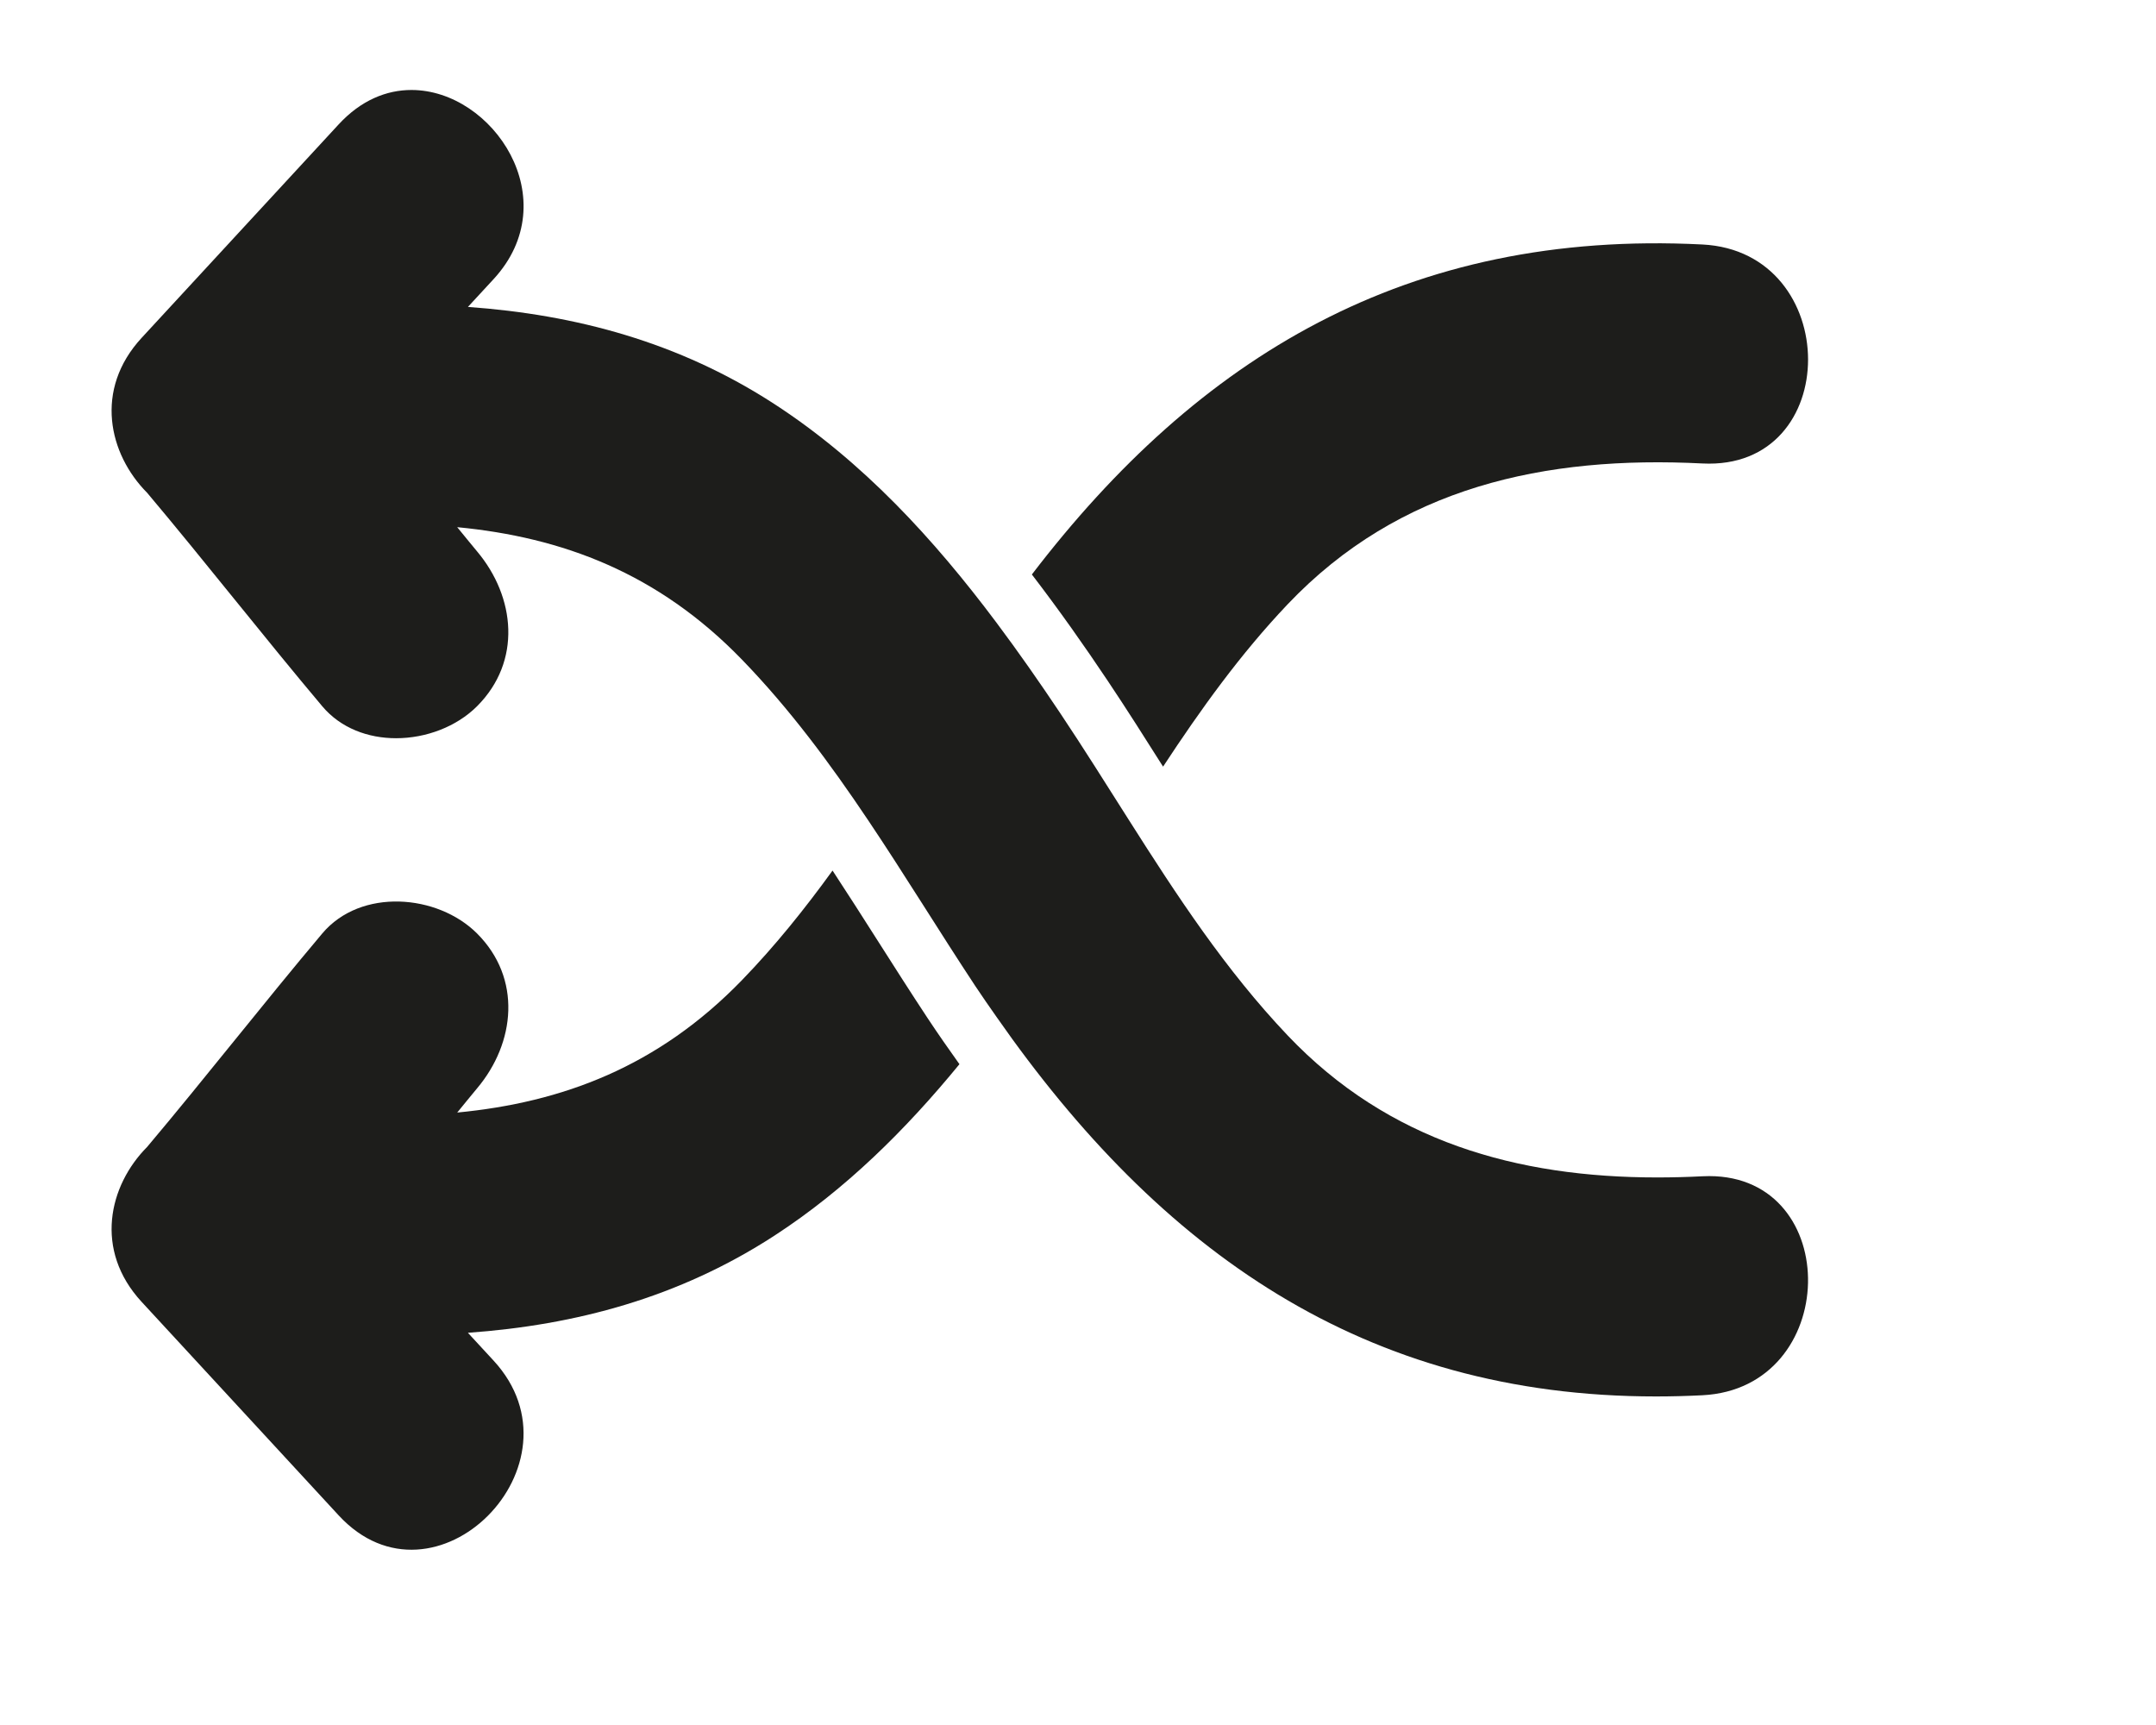 <?xml version="1.0" encoding="iso-8859-1"?>
<!-- Generator: Adobe Illustrator 17.0.2, SVG Export Plug-In . SVG Version: 6.00 Build 0)  -->
<!DOCTYPE svg PUBLIC "-//W3C//DTD SVG 1.1//EN" "http://www.w3.org/Graphics/SVG/1.1/DTD/svg11.dtd">
<svg version="1.1" id="Capa_1" xmlns="http://www.w3.org/2000/svg" xmlns:xlink="http://www.w3.org/1999/xlink" x="0px" y="0px"
	 width="100px" height="80px" viewBox="0 10 100 90" style="enable-background:new 0 0 100 100;" preserveAspectRatio="fit">
<g transform="rotate(180, 50, 50)">
	<path style="fill:#1D1D1B;" d="M39.311,50.002c-1.958,2.979-4.031,5.872-6.505,8.475c-5.828,6.131-13.433,7.759-21.639,7.342
		c-7.367-0.375-7.331,11.052,0,11.425c15.417,0.784,26.314-5.878,34.99-17.217c-1.429-1.863-2.749-3.739-3.957-5.546
		C41.206,52.995,40.244,51.477,39.311,50.002z"/>
	<path style="fill:#1D1D1B;" d="M54.195,40.91c0.792,1.245,1.574,2.47,2.363,3.67c1.447-1.997,2.99-3.925,4.726-5.717
		c4.383-4.524,9.376-6.383,14.858-6.909c-0.347,0.419-0.685,0.846-1.036,1.263c-2.003,2.38-2.341,5.737,0,8.079
		c2.06,2.06,6.072,2.385,8.079,0c3.091-3.672,6.043-7.46,9.134-11.132c2.013-2.023,2.783-5.387,0.292-8.086L82.329,10.938
		c-5.007-5.424-13.067,2.675-8.079,8.079l1.335,1.446c-5.609,0.401-11.009,1.828-15.995,5.069c-3.726,2.422-6.859,5.535-9.654,8.945
		c0.562,0.787,1.122,1.587,1.674,2.422C52.492,38.234,53.357,39.595,54.195,40.91z"/>
	<path style="fill:#1D1D1B;" d="M83.186,53.153c-0.967-1.149-2.399-1.669-3.855-1.669c-1.565,0-3.157,0.602-4.224,1.669
		c-2.341,2.342-2.003,5.699,0,8.079c0.351,0.417,0.689,0.844,1.036,1.263c-5.482-0.525-10.476-2.385-14.858-6.909
		c-2.493-2.573-4.597-5.419-6.571-8.361c-1.914-2.851-3.705-5.794-5.606-8.672c-0.363-0.55-0.736-1.078-1.107-1.61
		c-8.524-12.227-19.183-19.801-34.407-19.801c-0.795,0-1.605,0.021-2.426,0.062c-7.212,0.367-7.364,11.434-0.351,11.434
		c0.115,0,0.232-0.003,0.351-0.009c0.792-0.04,1.576-0.061,2.355-0.061c7.3,0,14.018,1.864,19.283,7.404
		c3.238,3.407,5.792,7.309,8.294,11.253c1.187,1.87,2.363,3.748,3.594,5.59c1.059,1.584,2.156,3.157,3.304,4.691
		c3.271,4.371,6.982,8.415,11.591,11.411c4.986,3.241,10.386,4.668,15.995,5.069l-1.335,1.446c-3.825,4.144,0.022,9.873,4.283,9.873
		c1.295,0,2.629-0.53,3.796-1.794l10.283-11.14c2.491-2.699,1.721-6.063-0.292-8.086C89.229,60.612,86.277,56.825,83.186,53.153z"/>
</g>
</svg>
